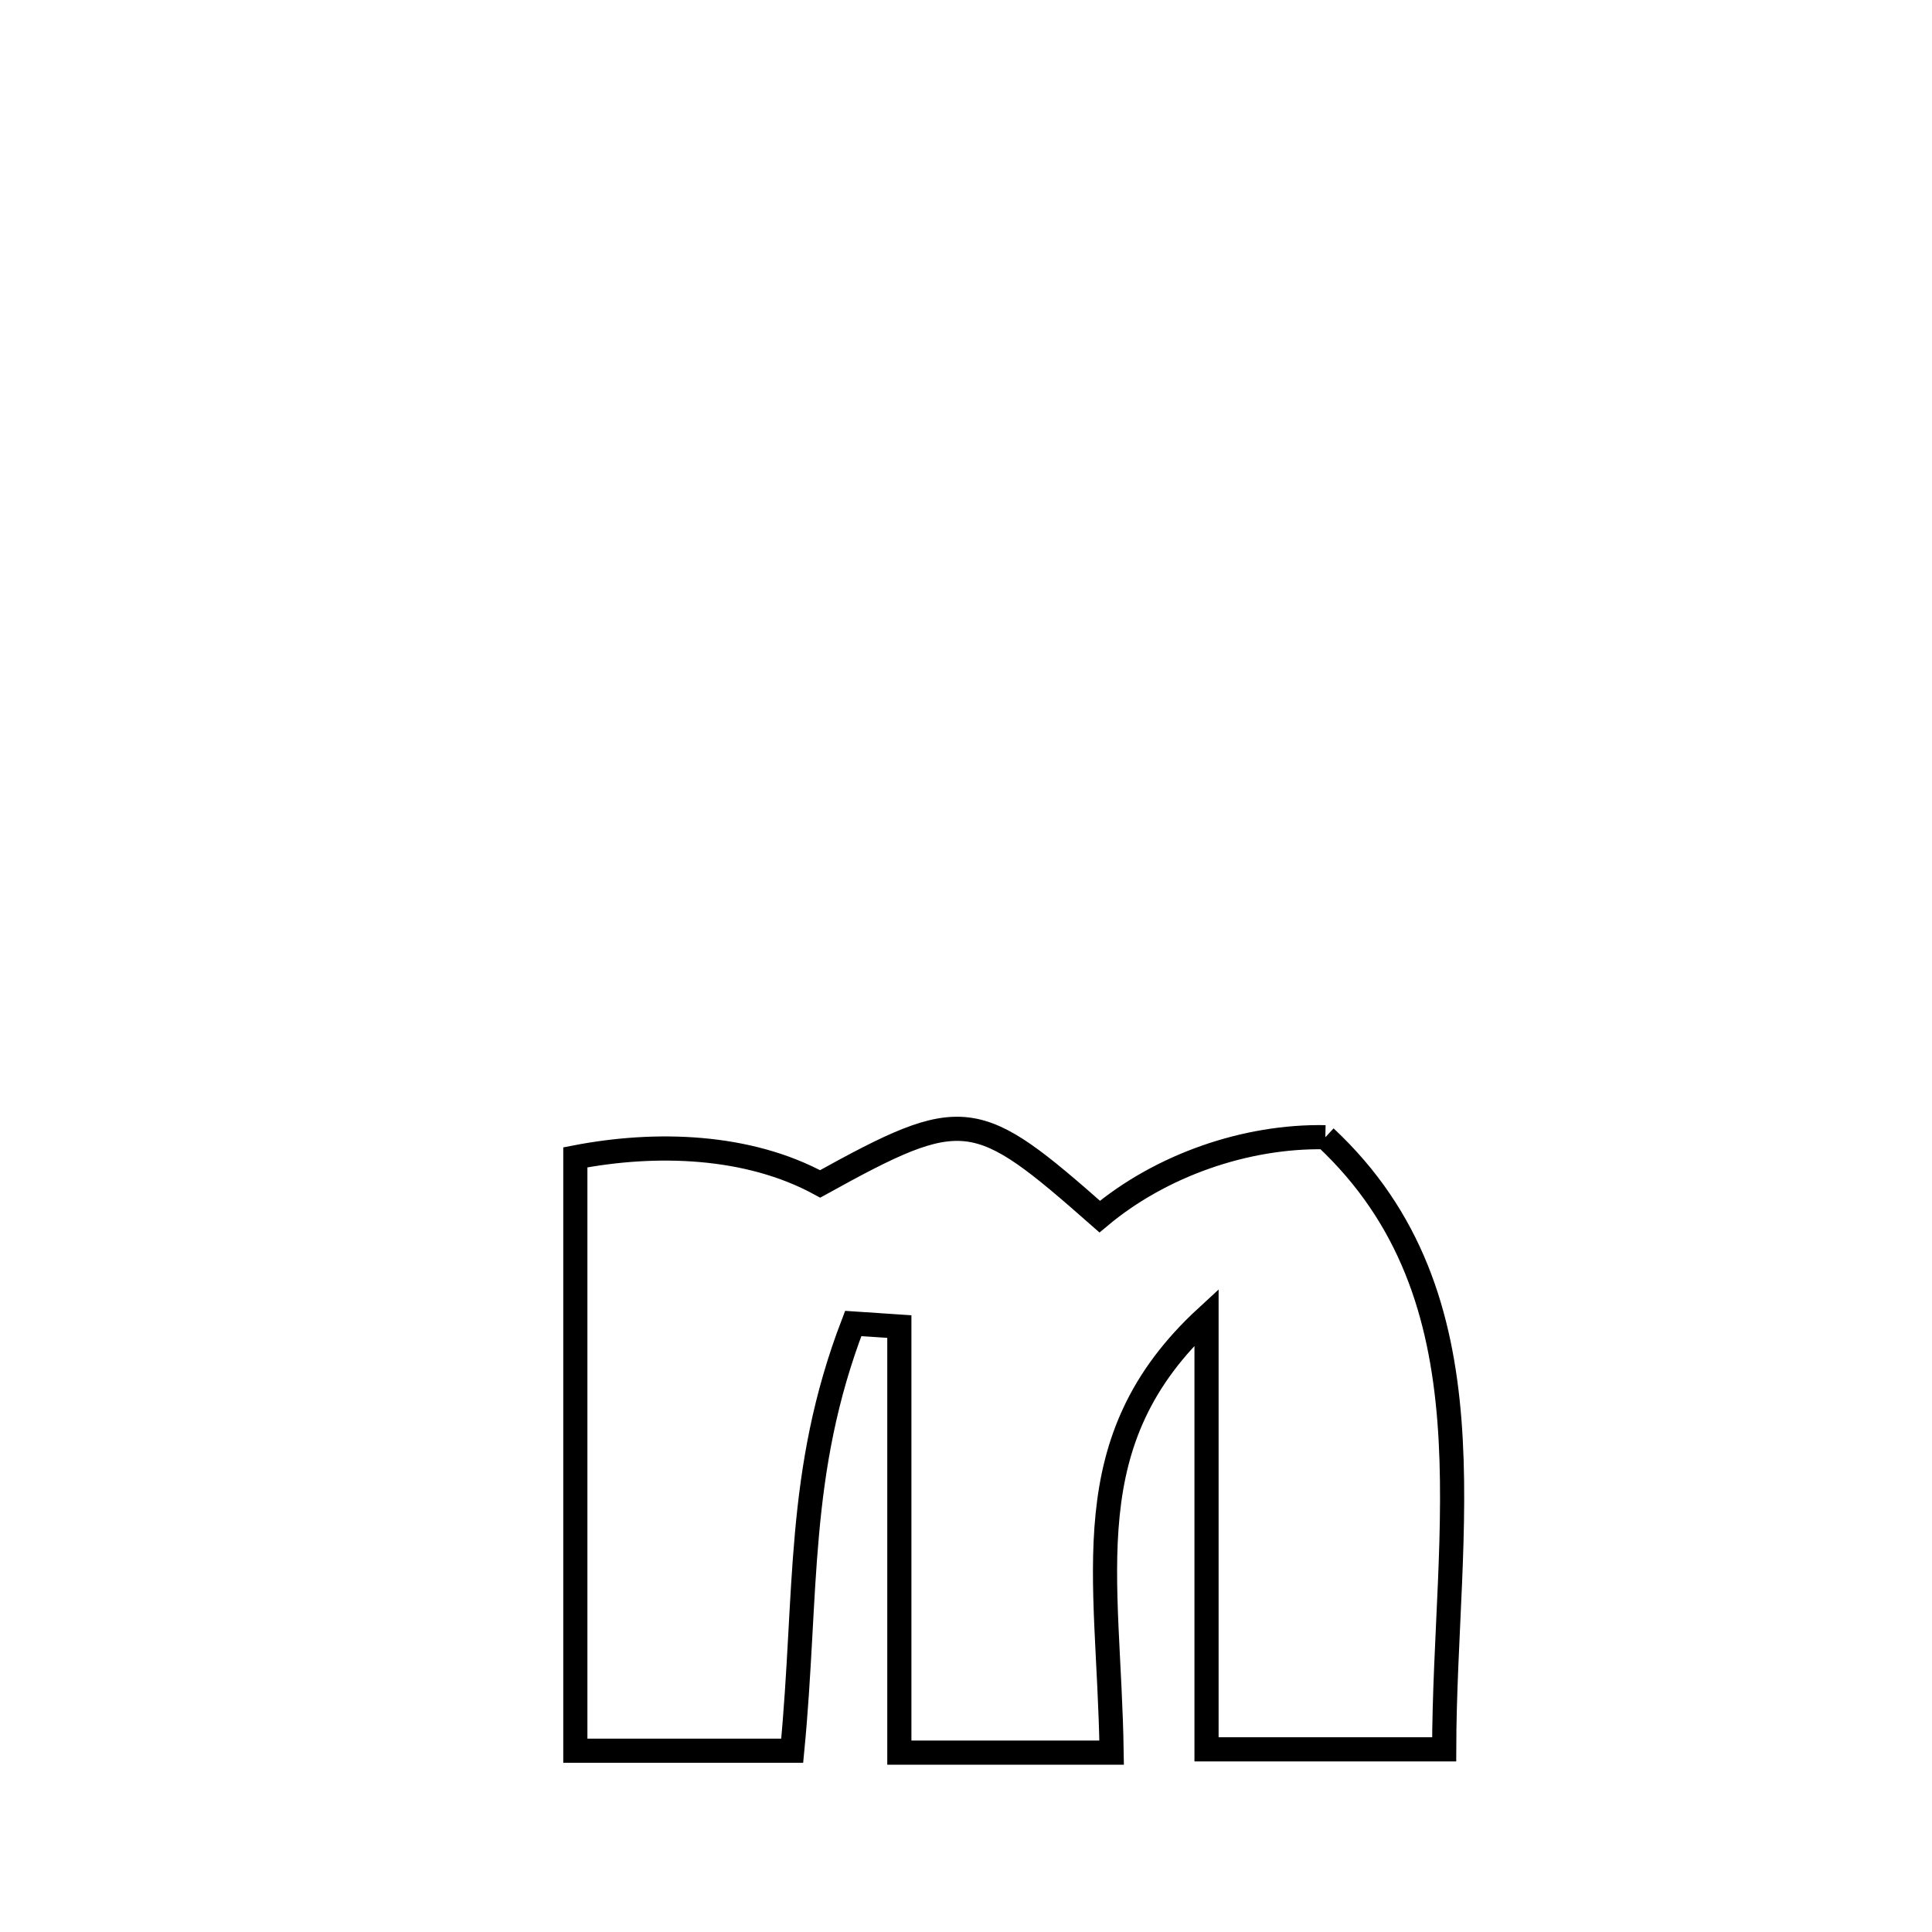 <svg xmlns="http://www.w3.org/2000/svg" viewBox="0.0 0.0 24.0 24.0" height="200px" width="200px"><path fill="none" stroke="black" stroke-width=".3" stroke-opacity="1.0"  filling="0" d="M16.464 14.127 L16.464 14.127 C17.531 15.123 17.902 16.337 18.005 17.645 C18.108 18.953 17.943 20.356 17.94 21.731 L17.94 21.731 C16.956 21.731 15.972 21.731 14.988 21.731 L14.988 21.731 C14.988 19.941 14.988 18.151 14.988 16.361 L14.988 16.361 C13.316 17.9 13.777 19.564 13.809 21.772 L13.809 21.772 C12.93 21.772 12.051 21.772 11.172 21.772 L11.172 21.772 C11.172 20.008 11.172 18.243 11.172 16.479 L11.172 16.479 C10.981 16.466 10.79 16.454 10.599 16.441 L10.599 16.441 C9.888 18.293 10.031 19.787 9.841 21.748 L9.841 21.748 C8.943 21.748 8.045 21.748 7.147 21.748 L7.147 21.748 C7.147 19.291 7.147 16.834 7.147 14.377 L7.147 14.377 C8.148 14.183 9.293 14.219 10.188 14.707 L10.188 14.707 C11.98 13.716 12.123 13.759 13.661 15.113 L13.661 15.113 C14.42 14.477 15.474 14.108 16.464 14.127 L16.464 14.127"></path></svg>